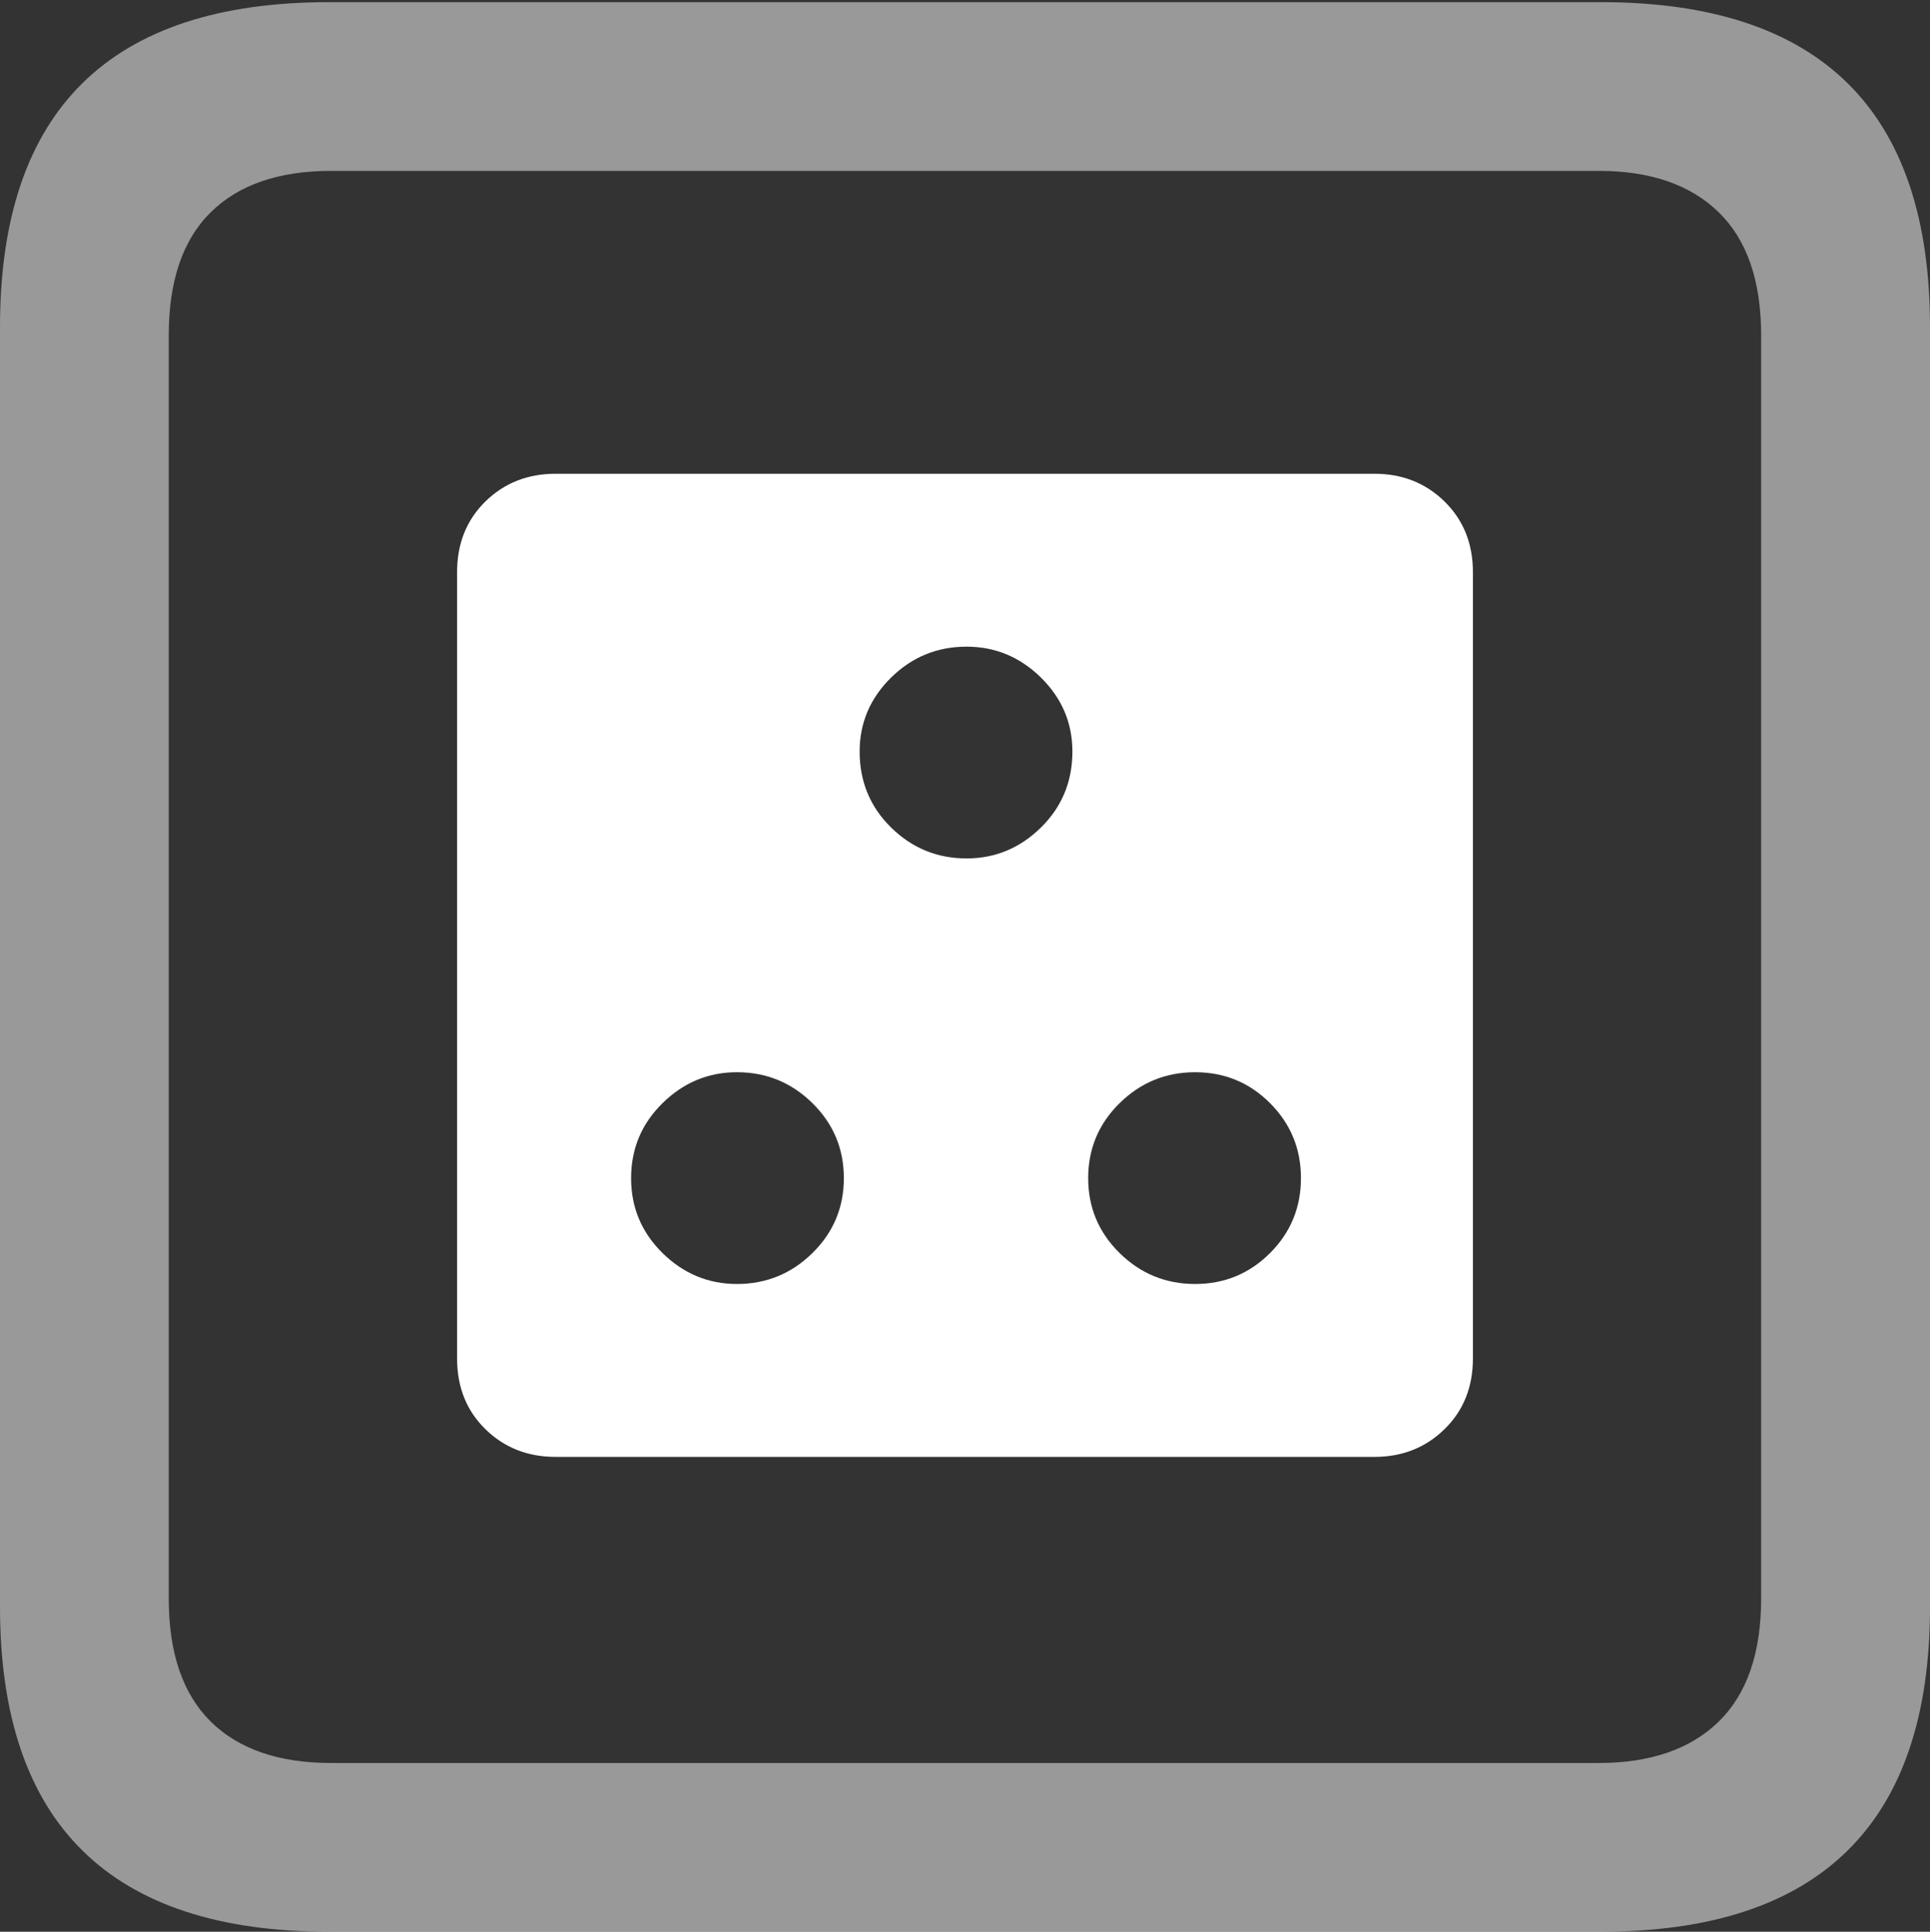 <?xml version="1.0" encoding="UTF-8"?>
<!--Generator: Apple Native CoreSVG 175.5-->
<!DOCTYPE svg
PUBLIC "-//W3C//DTD SVG 1.1//EN"
       "http://www.w3.org/Graphics/SVG/1.1/DTD/svg11.dtd">
<svg version="1.1" xmlns="http://www.w3.org/2000/svg" xmlns:xlink="http://www.w3.org/1999/xlink" width="17.979" height="17.998">
 <rect width="100%" height="100%" fill="#333333" stroke="none"/>
 <g>
  <rect height="17.998" opacity="0" width="17.979" x="0" y="0"/>
  <path d="M3.066 17.998L14.912 17.998Q16.445 17.998 17.212 17.241Q17.979 16.484 17.979 14.971L17.979 3.047Q17.979 1.533 17.212 0.776Q16.445 0.02 14.912 0.02L3.066 0.02Q1.533 0.02 0.767 0.776Q0 1.533 0 3.047L0 14.971Q0 16.484 0.767 17.241Q1.533 17.998 3.066 17.998ZM3.086 16.426Q2.354 16.426 1.963 16.04Q1.572 15.654 1.572 14.893L1.572 3.125Q1.572 2.363 1.963 1.978Q2.354 1.592 3.086 1.592L14.893 1.592Q15.615 1.592 16.011 1.978Q16.406 2.363 16.406 3.125L16.406 14.893Q16.406 15.654 16.011 16.04Q15.615 16.426 14.893 16.426Z" fill="rgba(255,255,255,0.5)"/>
  <path d="M5.176 13.574L12.803 13.574Q13.193 13.574 13.457 13.315Q13.721 13.057 13.721 12.656L13.721 5.332Q13.721 4.932 13.457 4.673Q13.193 4.414 12.803 4.414L5.176 4.414Q4.785 4.414 4.521 4.673Q4.258 4.932 4.258 5.332L4.258 12.656Q4.258 13.057 4.521 13.315Q4.785 13.574 5.176 13.574ZM9.004 7.998Q8.594 7.998 8.301 7.71Q8.008 7.422 8.008 7.002Q8.008 6.602 8.301 6.313Q8.594 6.025 9.004 6.025Q9.404 6.025 9.697 6.313Q9.99 6.602 9.99 7.002Q9.99 7.422 9.697 7.71Q9.404 7.998 9.004 7.998ZM6.865 11.963Q6.465 11.963 6.172 11.675Q5.879 11.387 5.879 10.977Q5.879 10.566 6.172 10.278Q6.465 9.99 6.865 9.99Q7.275 9.99 7.568 10.278Q7.861 10.566 7.861 10.977Q7.861 11.387 7.568 11.675Q7.275 11.963 6.865 11.963ZM11.133 11.963Q10.723 11.963 10.43 11.675Q10.137 11.387 10.137 10.977Q10.137 10.566 10.43 10.278Q10.723 9.99 11.133 9.99Q11.543 9.99 11.831 10.278Q12.119 10.566 12.119 10.977Q12.119 11.387 11.831 11.675Q11.543 11.963 11.133 11.963Z" fill="#ffffff"/>
 </g>
</svg>
